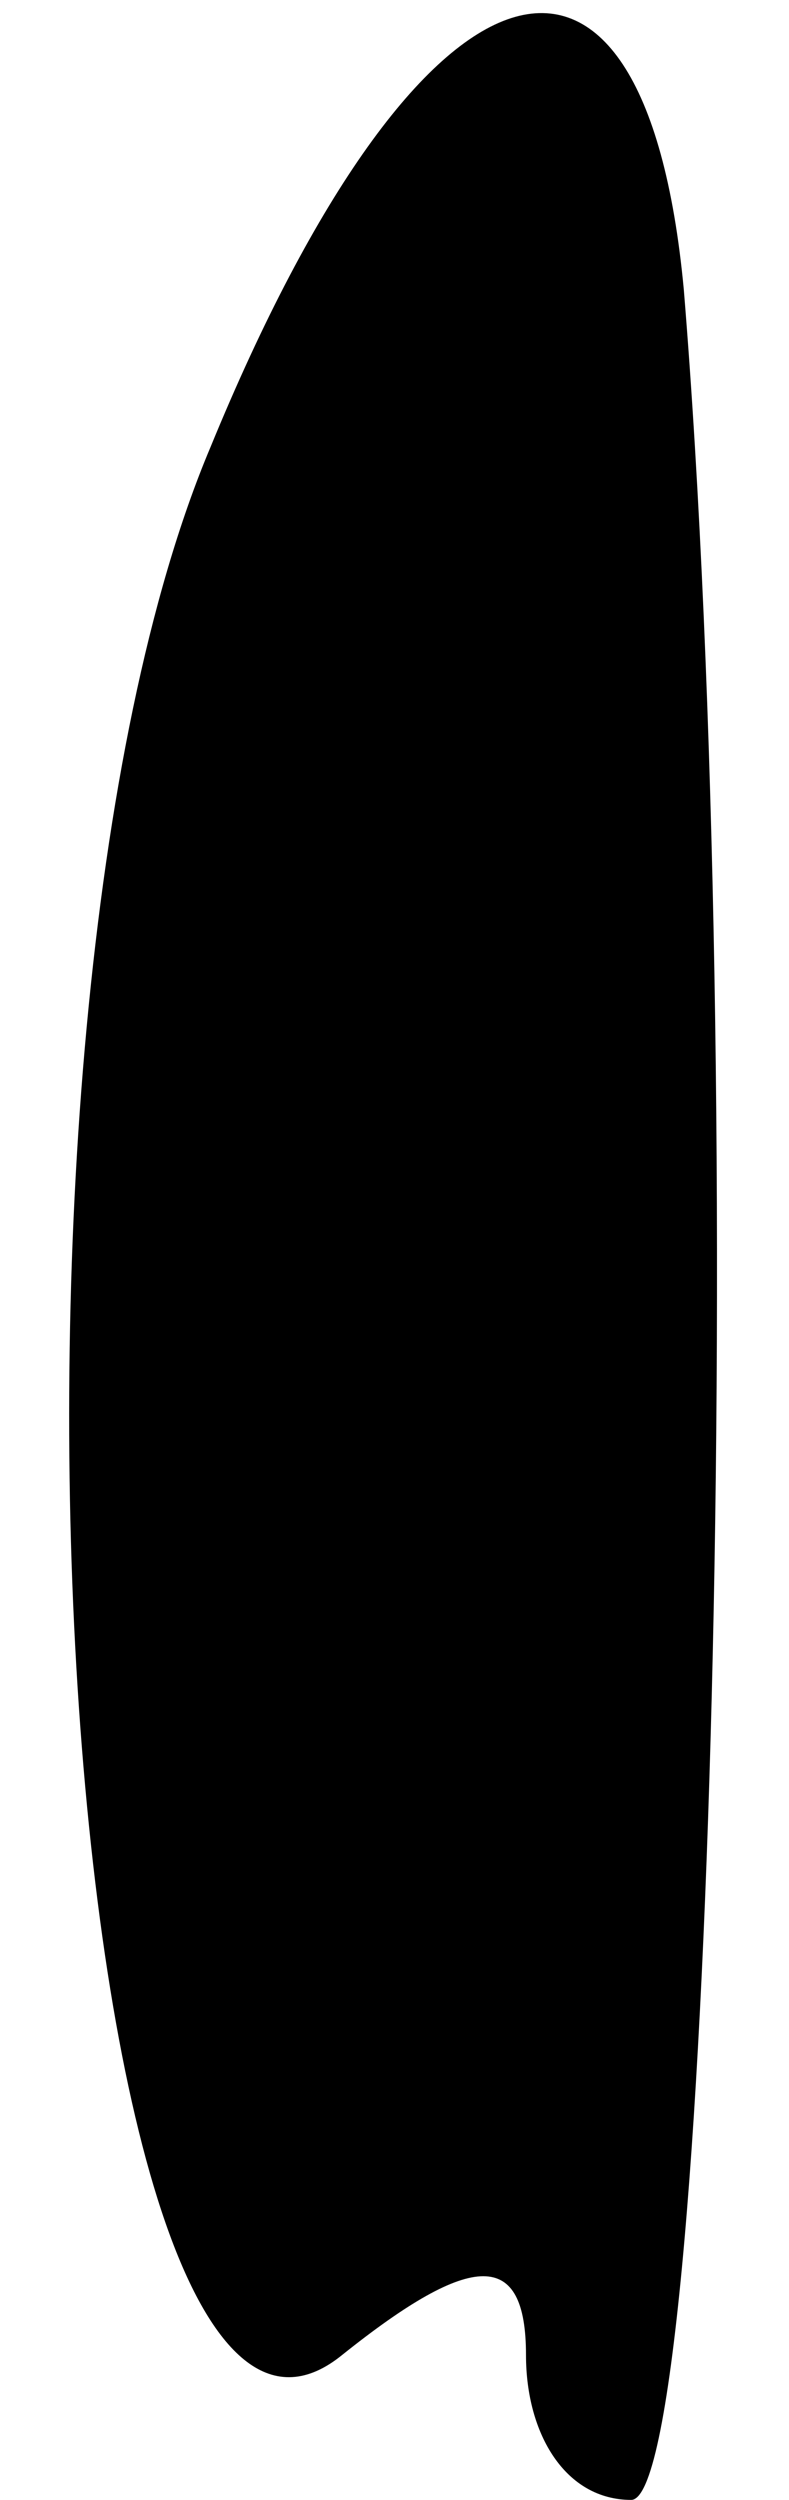 <?xml version="1.0" standalone="no"?>
<!DOCTYPE svg PUBLIC "-//W3C//DTD SVG 20010904//EN"
 "http://www.w3.org/TR/2001/REC-SVG-20010904/DTD/svg10.dtd">
<svg version="1.0" xmlns="http://www.w3.org/2000/svg"
 width="6pt" height="19pt" viewBox="0 0 6 19"
 preserveAspectRatio="xMidYMid meet">
<g transform="translate(0,19) scale(0.1,-0.1)"
fill="#000000" stroke="none">
<path fill="#000000" stroke="none" d="M16 156 c-19 -45 -11 -162 10 -145 10
8 14 8 14 0 0 -6 3 -11 8 -11 6 0 9 107 4 168 -3 32 -20 27 -36 -12z"/>
</g>
</svg>
